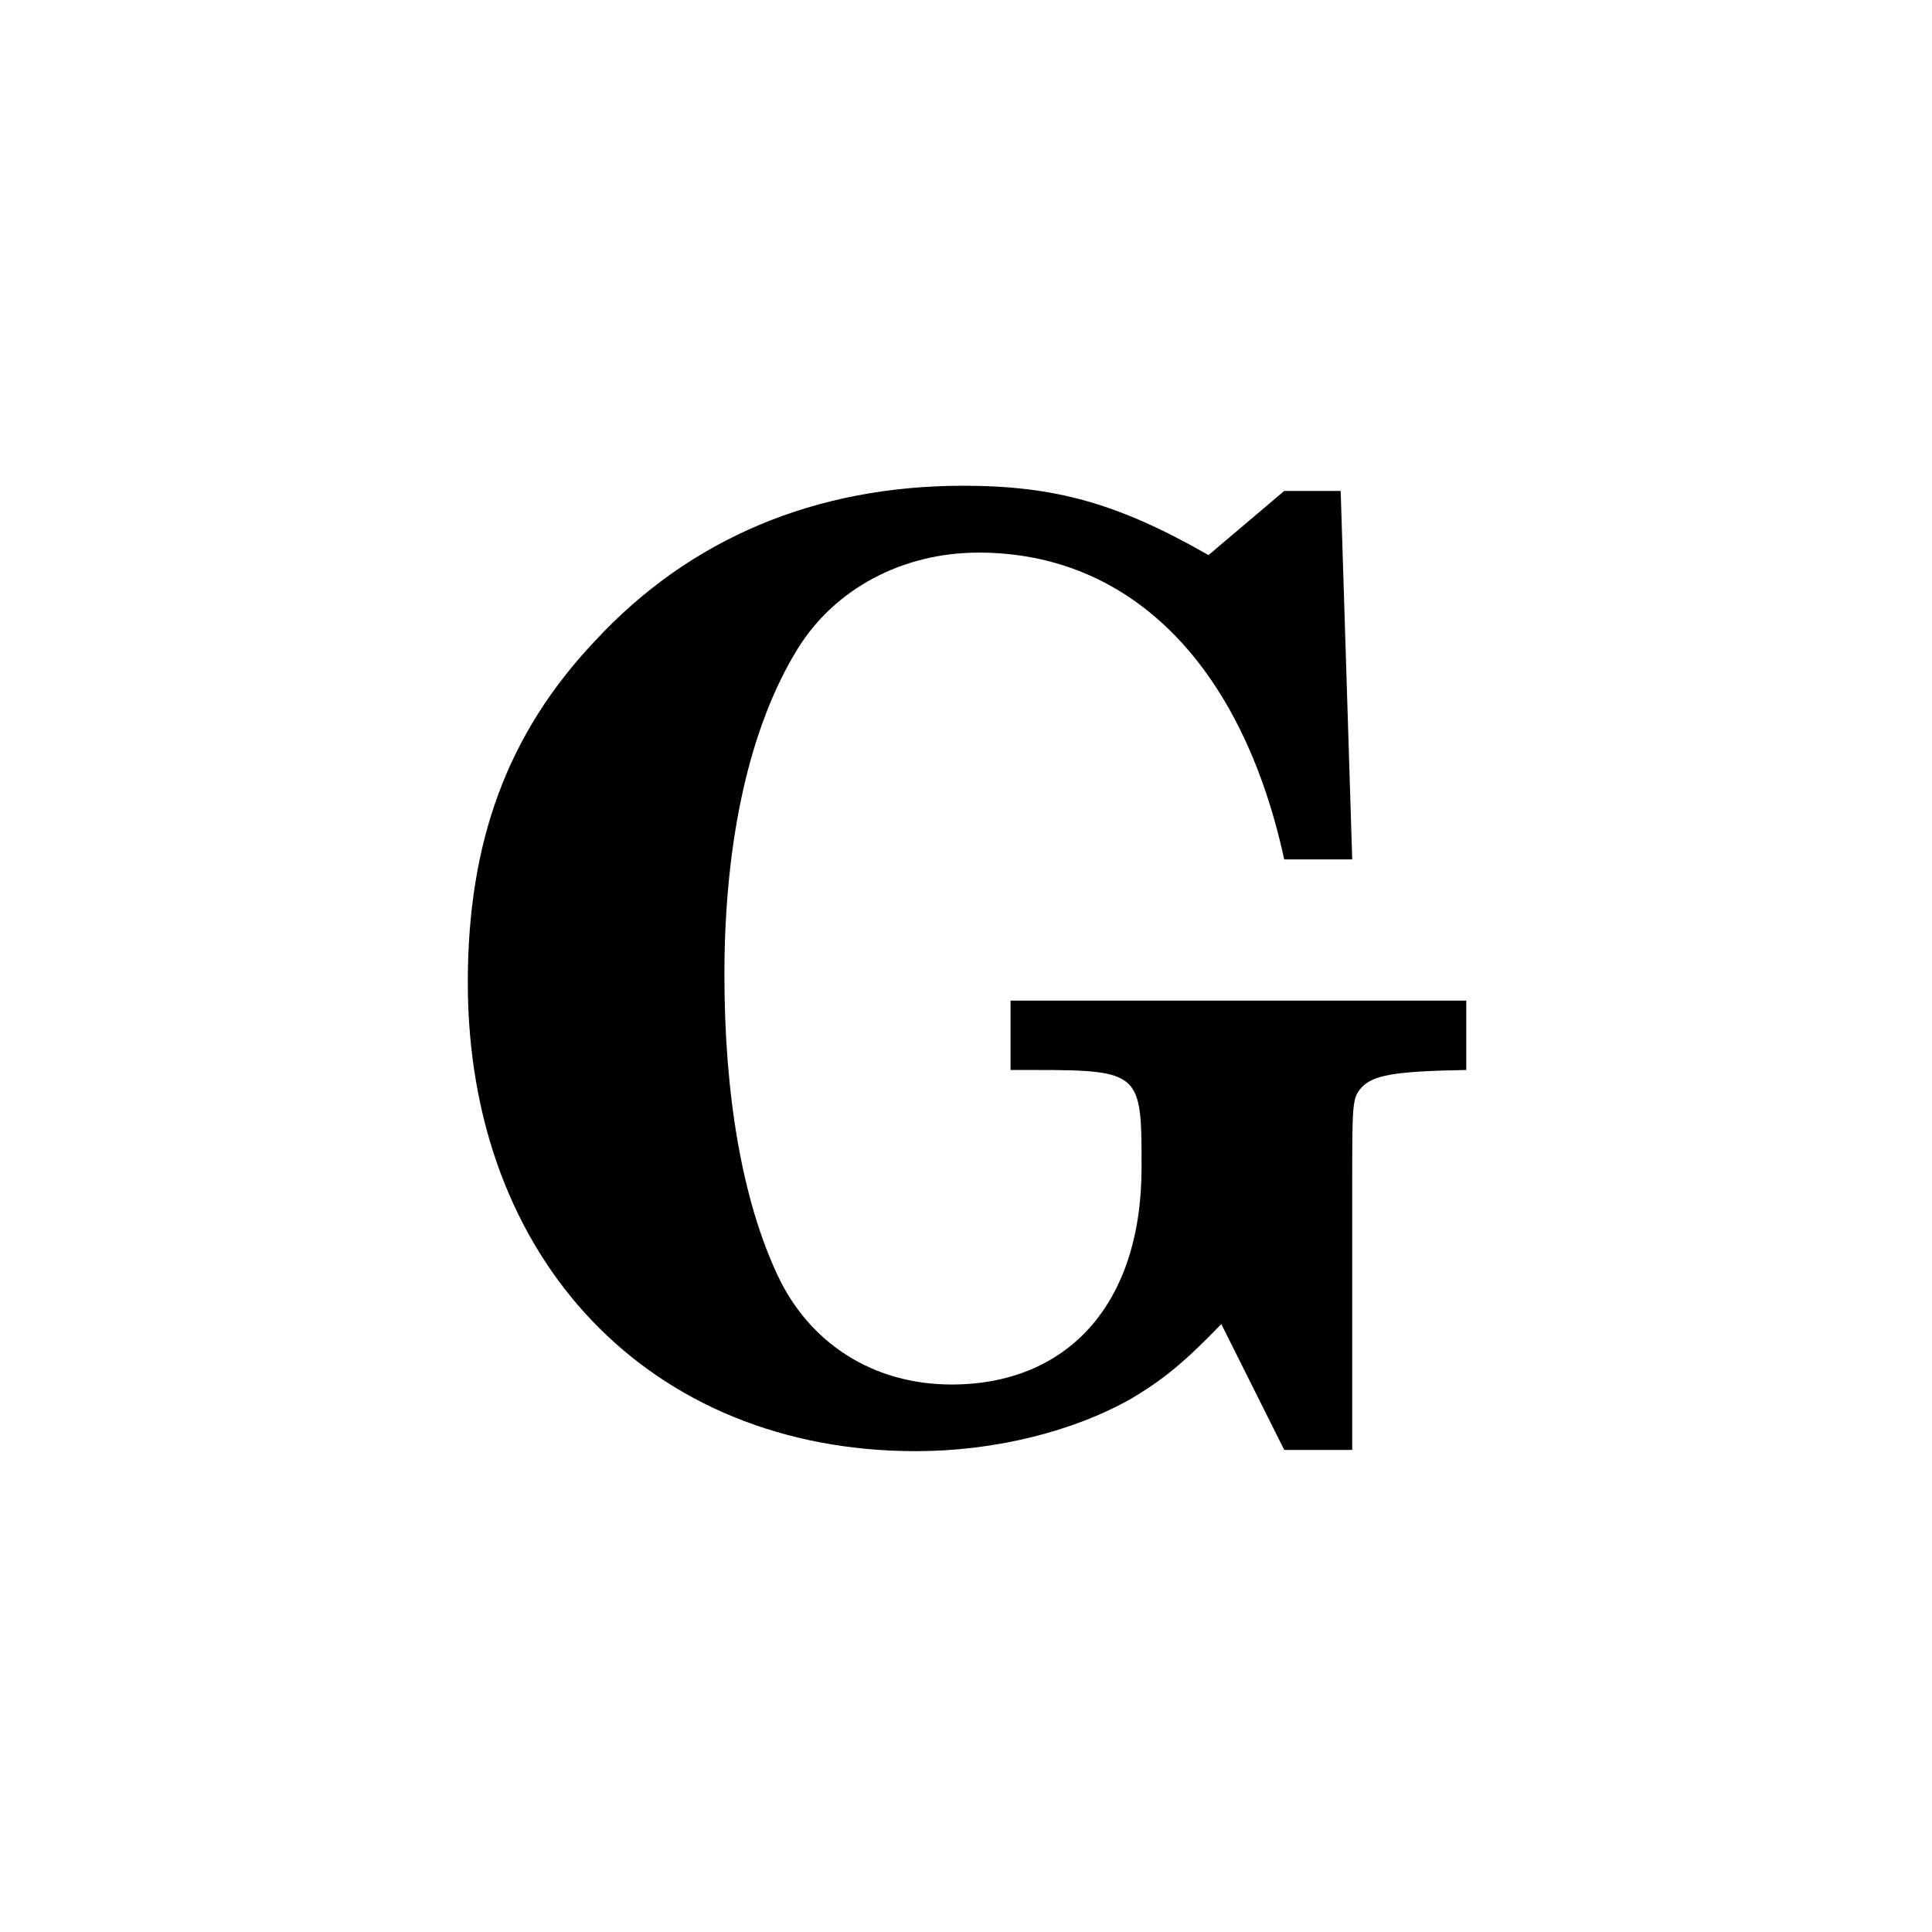 <svg
            width="15.088mm"
            height="15.088mm"
            version="1.1"
            viewBox="0 0 15.088 15.088"
            xmlns="http://www.w3.org/2000/svg"
            xmlns:cc="http://creativecommons.org/ns#"
            xmlns:dc="http://purl.org/dc/elements/1.1/"
            xmlns:rdf="http://www.w3.org/1999/02/22-rdf-syntax-ns#"
          >
            <title>សូម​ស្វាគមន៍​មក​កាន់ Googoraa ! 👏</title>
            <g transform="translate(-55.179 -152.45)">
              <circle
                cx="62.722"
                cy="160"
                r="7.073"
                fill="none"
                stroke-width=".942"
              />
              <g transform="matrix(.812 0 0 .812 10.783 28.856)">
                <path
                  d="m68.777 162.5v-0.667h-4.383v0.667h0.235c1.025 0 1.025 0.037 1.025 0.938 0 1.333-0.728 2.087-1.827 2.087-0.753 0-1.371-0.395-1.679-1.062-0.333-0.716-0.506-1.716-0.506-2.877 0-1.309 0.247-2.395 0.704-3.136 0.358-0.58 1.012-0.926 1.741-0.926 1.457 0 2.531 1.074 2.939 2.951h0.654l-0.111-3.544h-0.543l-0.728 0.617c-0.864-0.494-1.469-0.667-2.358-0.667-1.42 0-2.63 0.506-3.544 1.494-0.84 0.889-1.222 1.926-1.222 3.284 0 2.667 1.753 4.507 4.309 4.507 0.753 0 1.506-0.185 2.074-0.506 0.309-0.185 0.506-0.346 0.864-0.716l0.605 1.21h0.654v-2.543c0-0.778 0-0.84 0.086-0.938 0.111-0.123 0.309-0.161 1.012-0.173z"
                  stroke="none"
                />
              </g>
            </g>
          </svg>